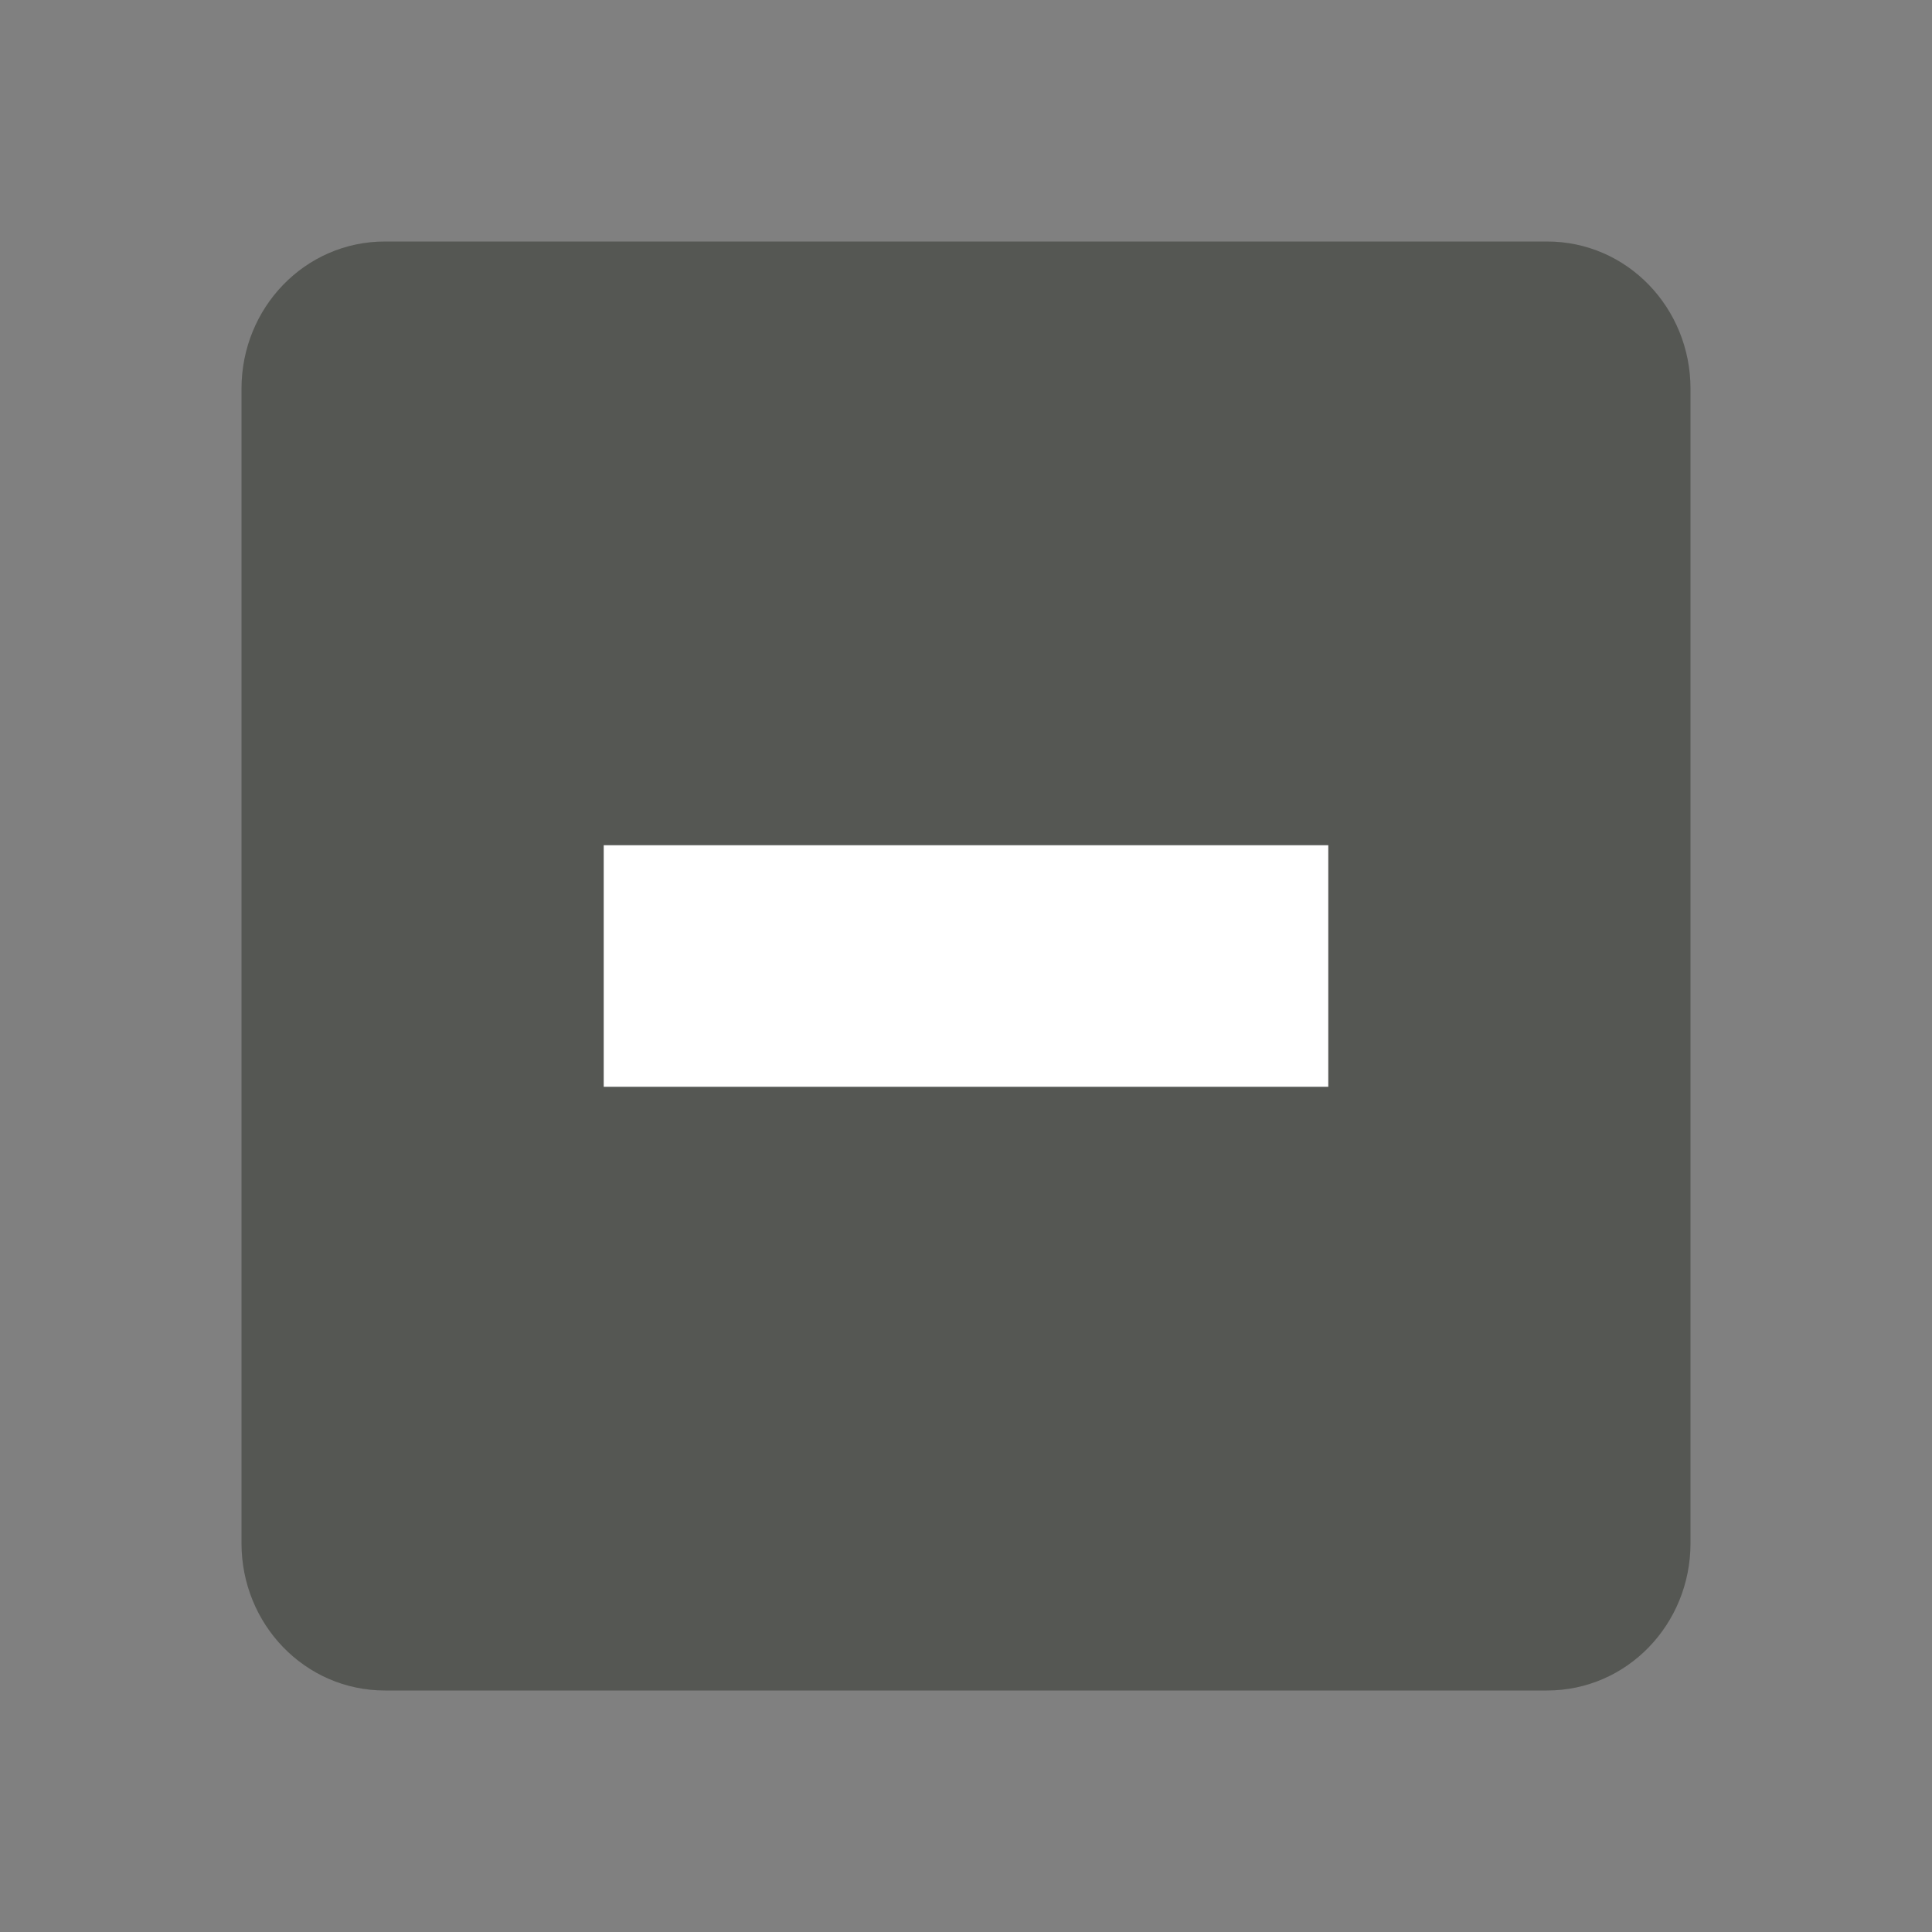 <svg xmlns="http://www.w3.org/2000/svg" viewBox="0 0 16 16">
  <rect x="0" y="0" width="16" height="16" fill="#808080" stroke="none"/>
  <path
     style="fill:#555753"
     d="M 3.188 2 C 2.525 2 2 2.549 2 3.219 L 2 12.781 C 2 13.451 2.525 14 3.188 14 L 12.812 14 C 13.475 14 14 13.451 14 12.781 L 14 3.219 C 14 2.549 13.475 2 12.812 2 L 3.188 2 z M 5 7 L 11 7 L 11 9 L 5 9 L 5 7 z "
     />
  <path
     style="fill:#ffffff"
     d="M 5 7 L 5 9 L 11 9 L 11 7 L 5 7 z "
     />
</svg>
